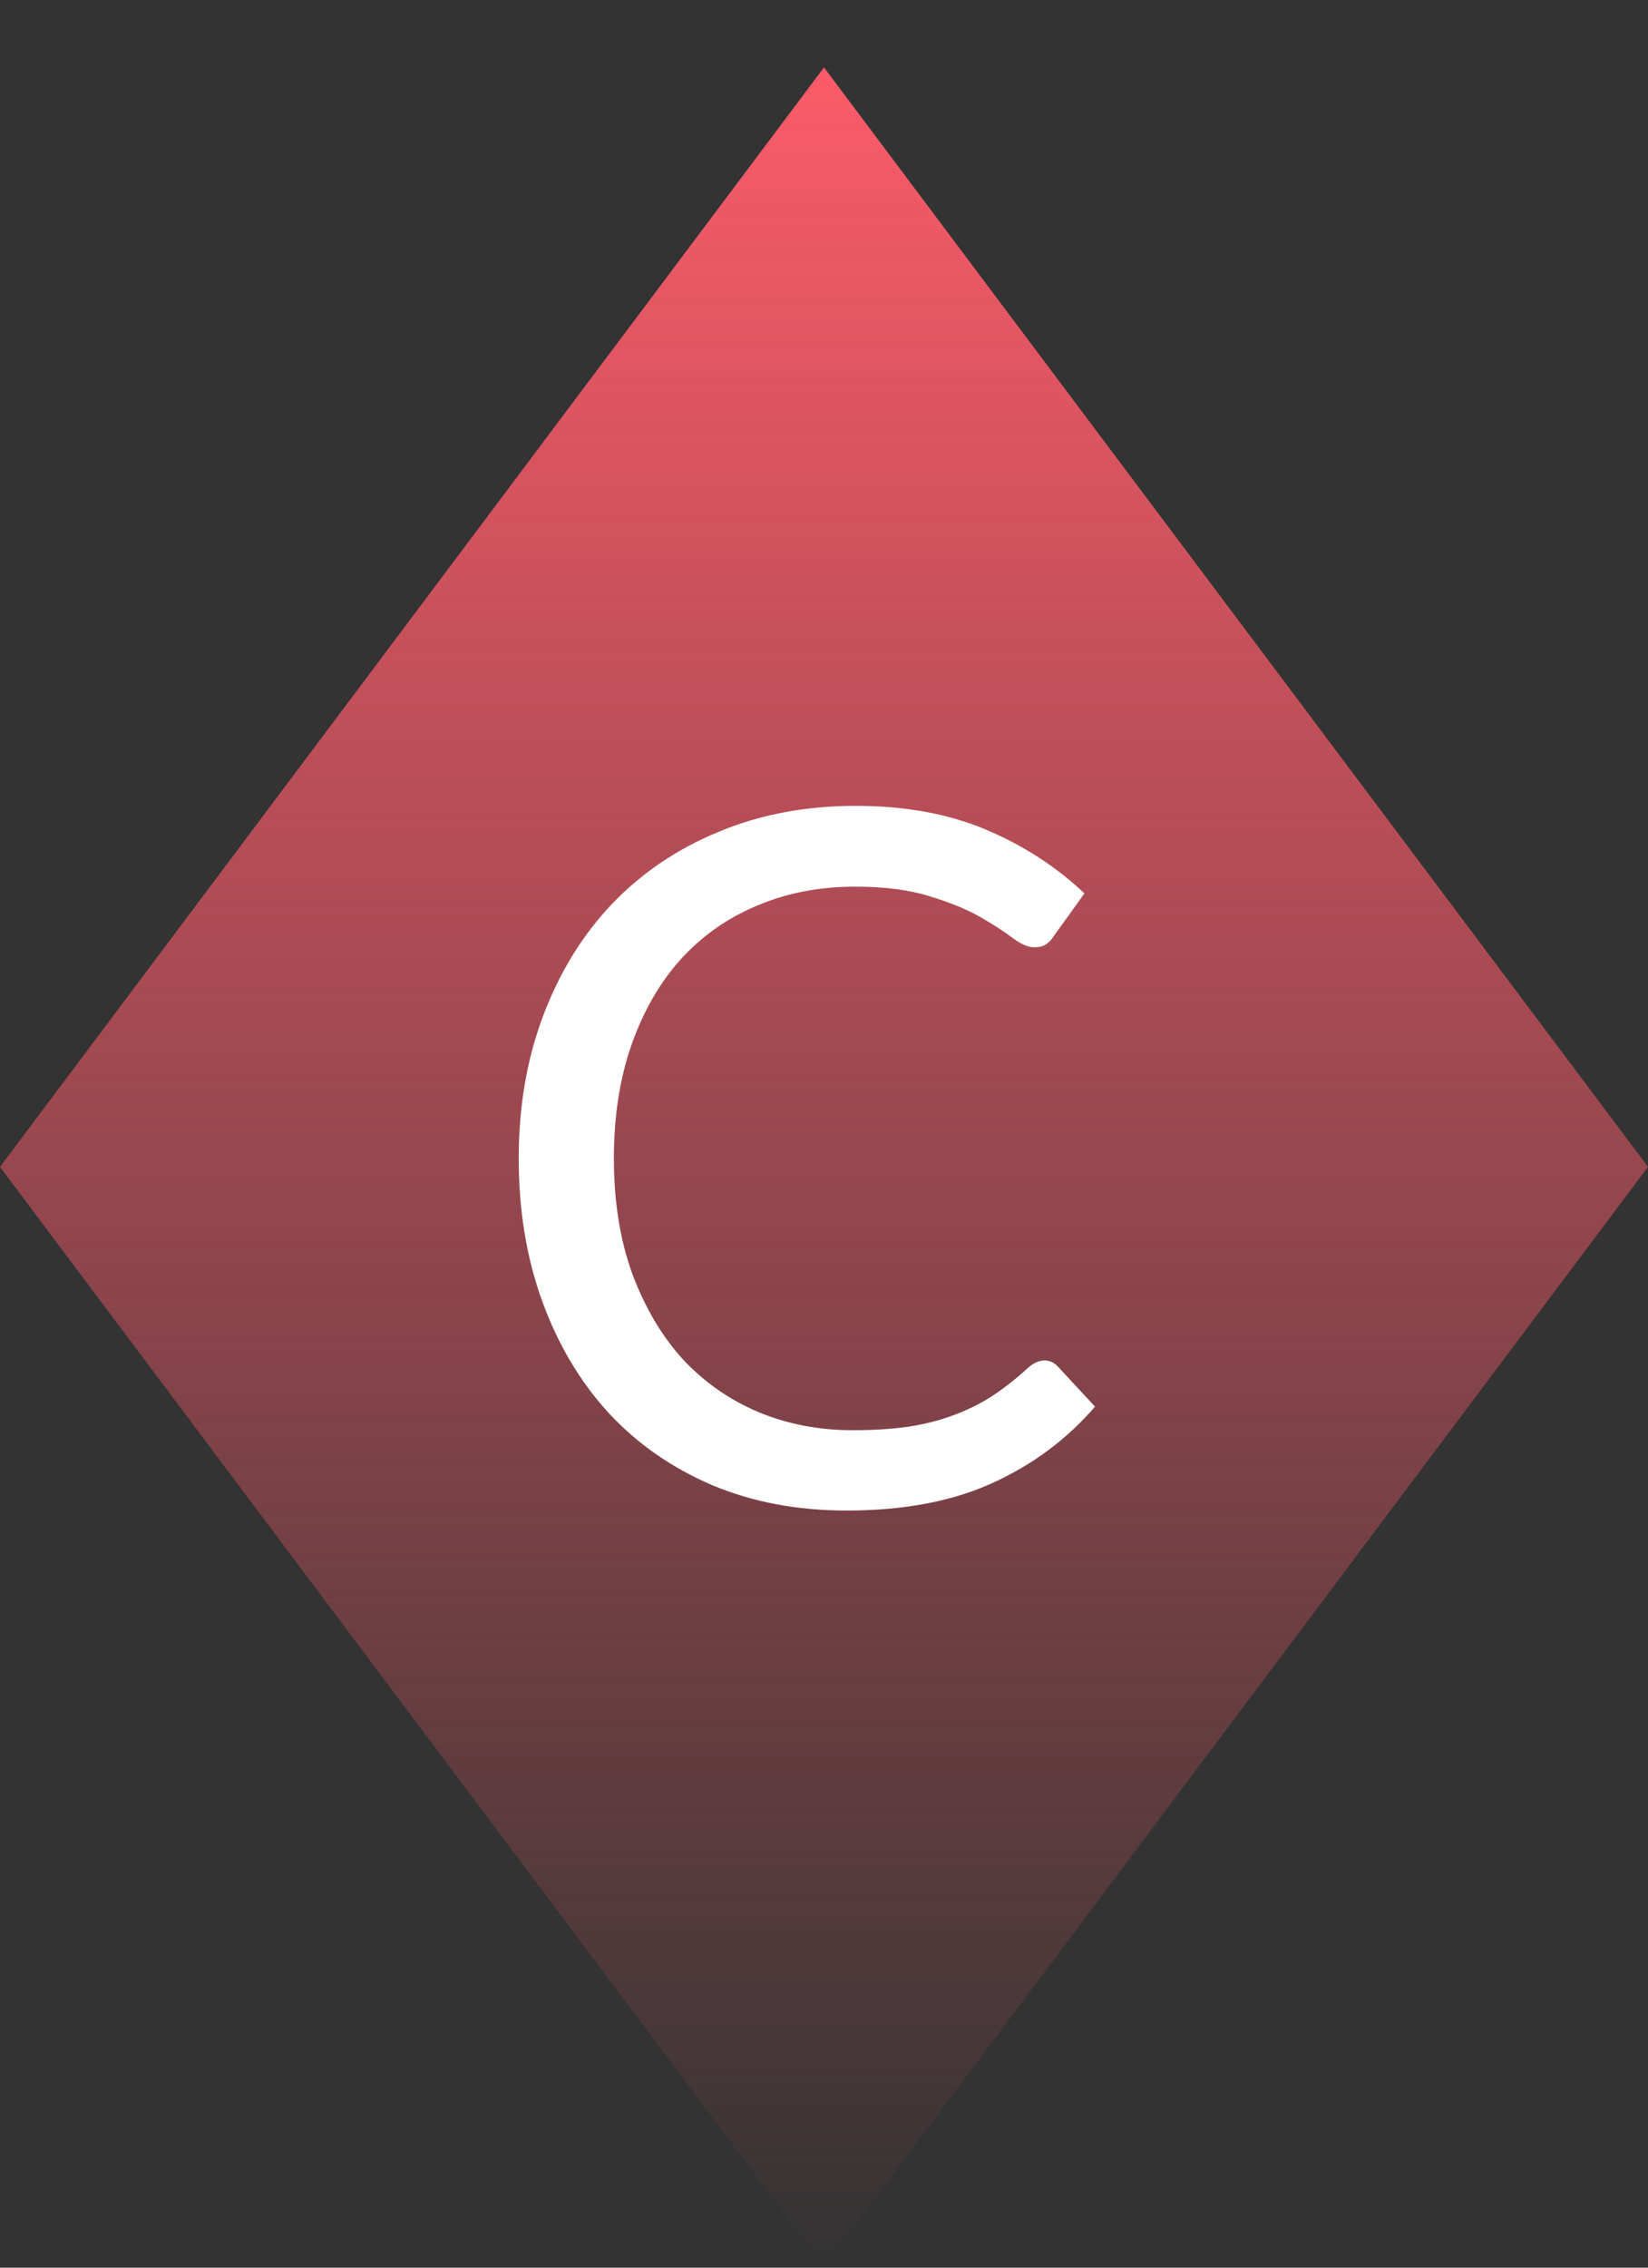 
<svg width="24" height="33" viewBox="0 0 24 33" fill="none" xmlns="http://www.w3.org/2000/svg">
<rect x="0" y="0" width="24" height="33" fill="#333333" stroke="none"/>
<path d="M12 0.981L24 16.981L12 32.981L0 16.981L12 0.981Z" fill="url(#paint0_linear)"/>
<path d="M15.212 19.798C15.287 19.798 15.352 19.828 15.408 19.889L15.947 20.47C15.536 20.946 15.037 21.317 14.449 21.583C13.866 21.849 13.159 21.982 12.328 21.982C11.609 21.982 10.956 21.858 10.368 21.611C9.78 21.359 9.278 21.009 8.863 20.561C8.448 20.108 8.126 19.567 7.897 18.937C7.668 18.307 7.554 17.614 7.554 16.858C7.554 16.102 7.673 15.409 7.911 14.779C8.149 14.149 8.483 13.607 8.912 13.155C9.346 12.702 9.864 12.352 10.466 12.105C11.068 11.853 11.733 11.727 12.461 11.727C13.175 11.727 13.805 11.841 14.351 12.07C14.897 12.299 15.378 12.609 15.793 13.001L15.345 13.624C15.317 13.671 15.28 13.71 15.233 13.743C15.191 13.771 15.133 13.785 15.058 13.785C14.974 13.785 14.871 13.741 14.75 13.652C14.629 13.559 14.47 13.456 14.274 13.344C14.078 13.232 13.833 13.132 13.539 13.043C13.245 12.95 12.883 12.903 12.454 12.903C11.936 12.903 11.462 12.994 11.033 13.176C10.604 13.353 10.233 13.612 9.92 13.953C9.612 14.293 9.372 14.709 9.199 15.199C9.026 15.689 8.94 16.242 8.94 16.858C8.94 17.483 9.029 18.041 9.206 18.531C9.388 19.021 9.633 19.436 9.941 19.777C10.254 20.113 10.62 20.369 11.04 20.547C11.465 20.724 11.922 20.813 12.412 20.813C12.711 20.813 12.979 20.797 13.217 20.764C13.46 20.727 13.681 20.671 13.882 20.596C14.087 20.521 14.276 20.428 14.449 20.316C14.626 20.199 14.801 20.061 14.974 19.903C15.053 19.833 15.133 19.798 15.212 19.798Z" fill="white"/>
<defs>
<linearGradient id="paint0_linear" x1="12" y1="0.981" x2="12" y2="32.981" gradientUnits="userSpaceOnUse">
<stop stop-color="#FB5B69"/>
<stop offset="1" stop-color="#FB5B69" stop-opacity="0"/>
</linearGradient>
</defs>
</svg>
